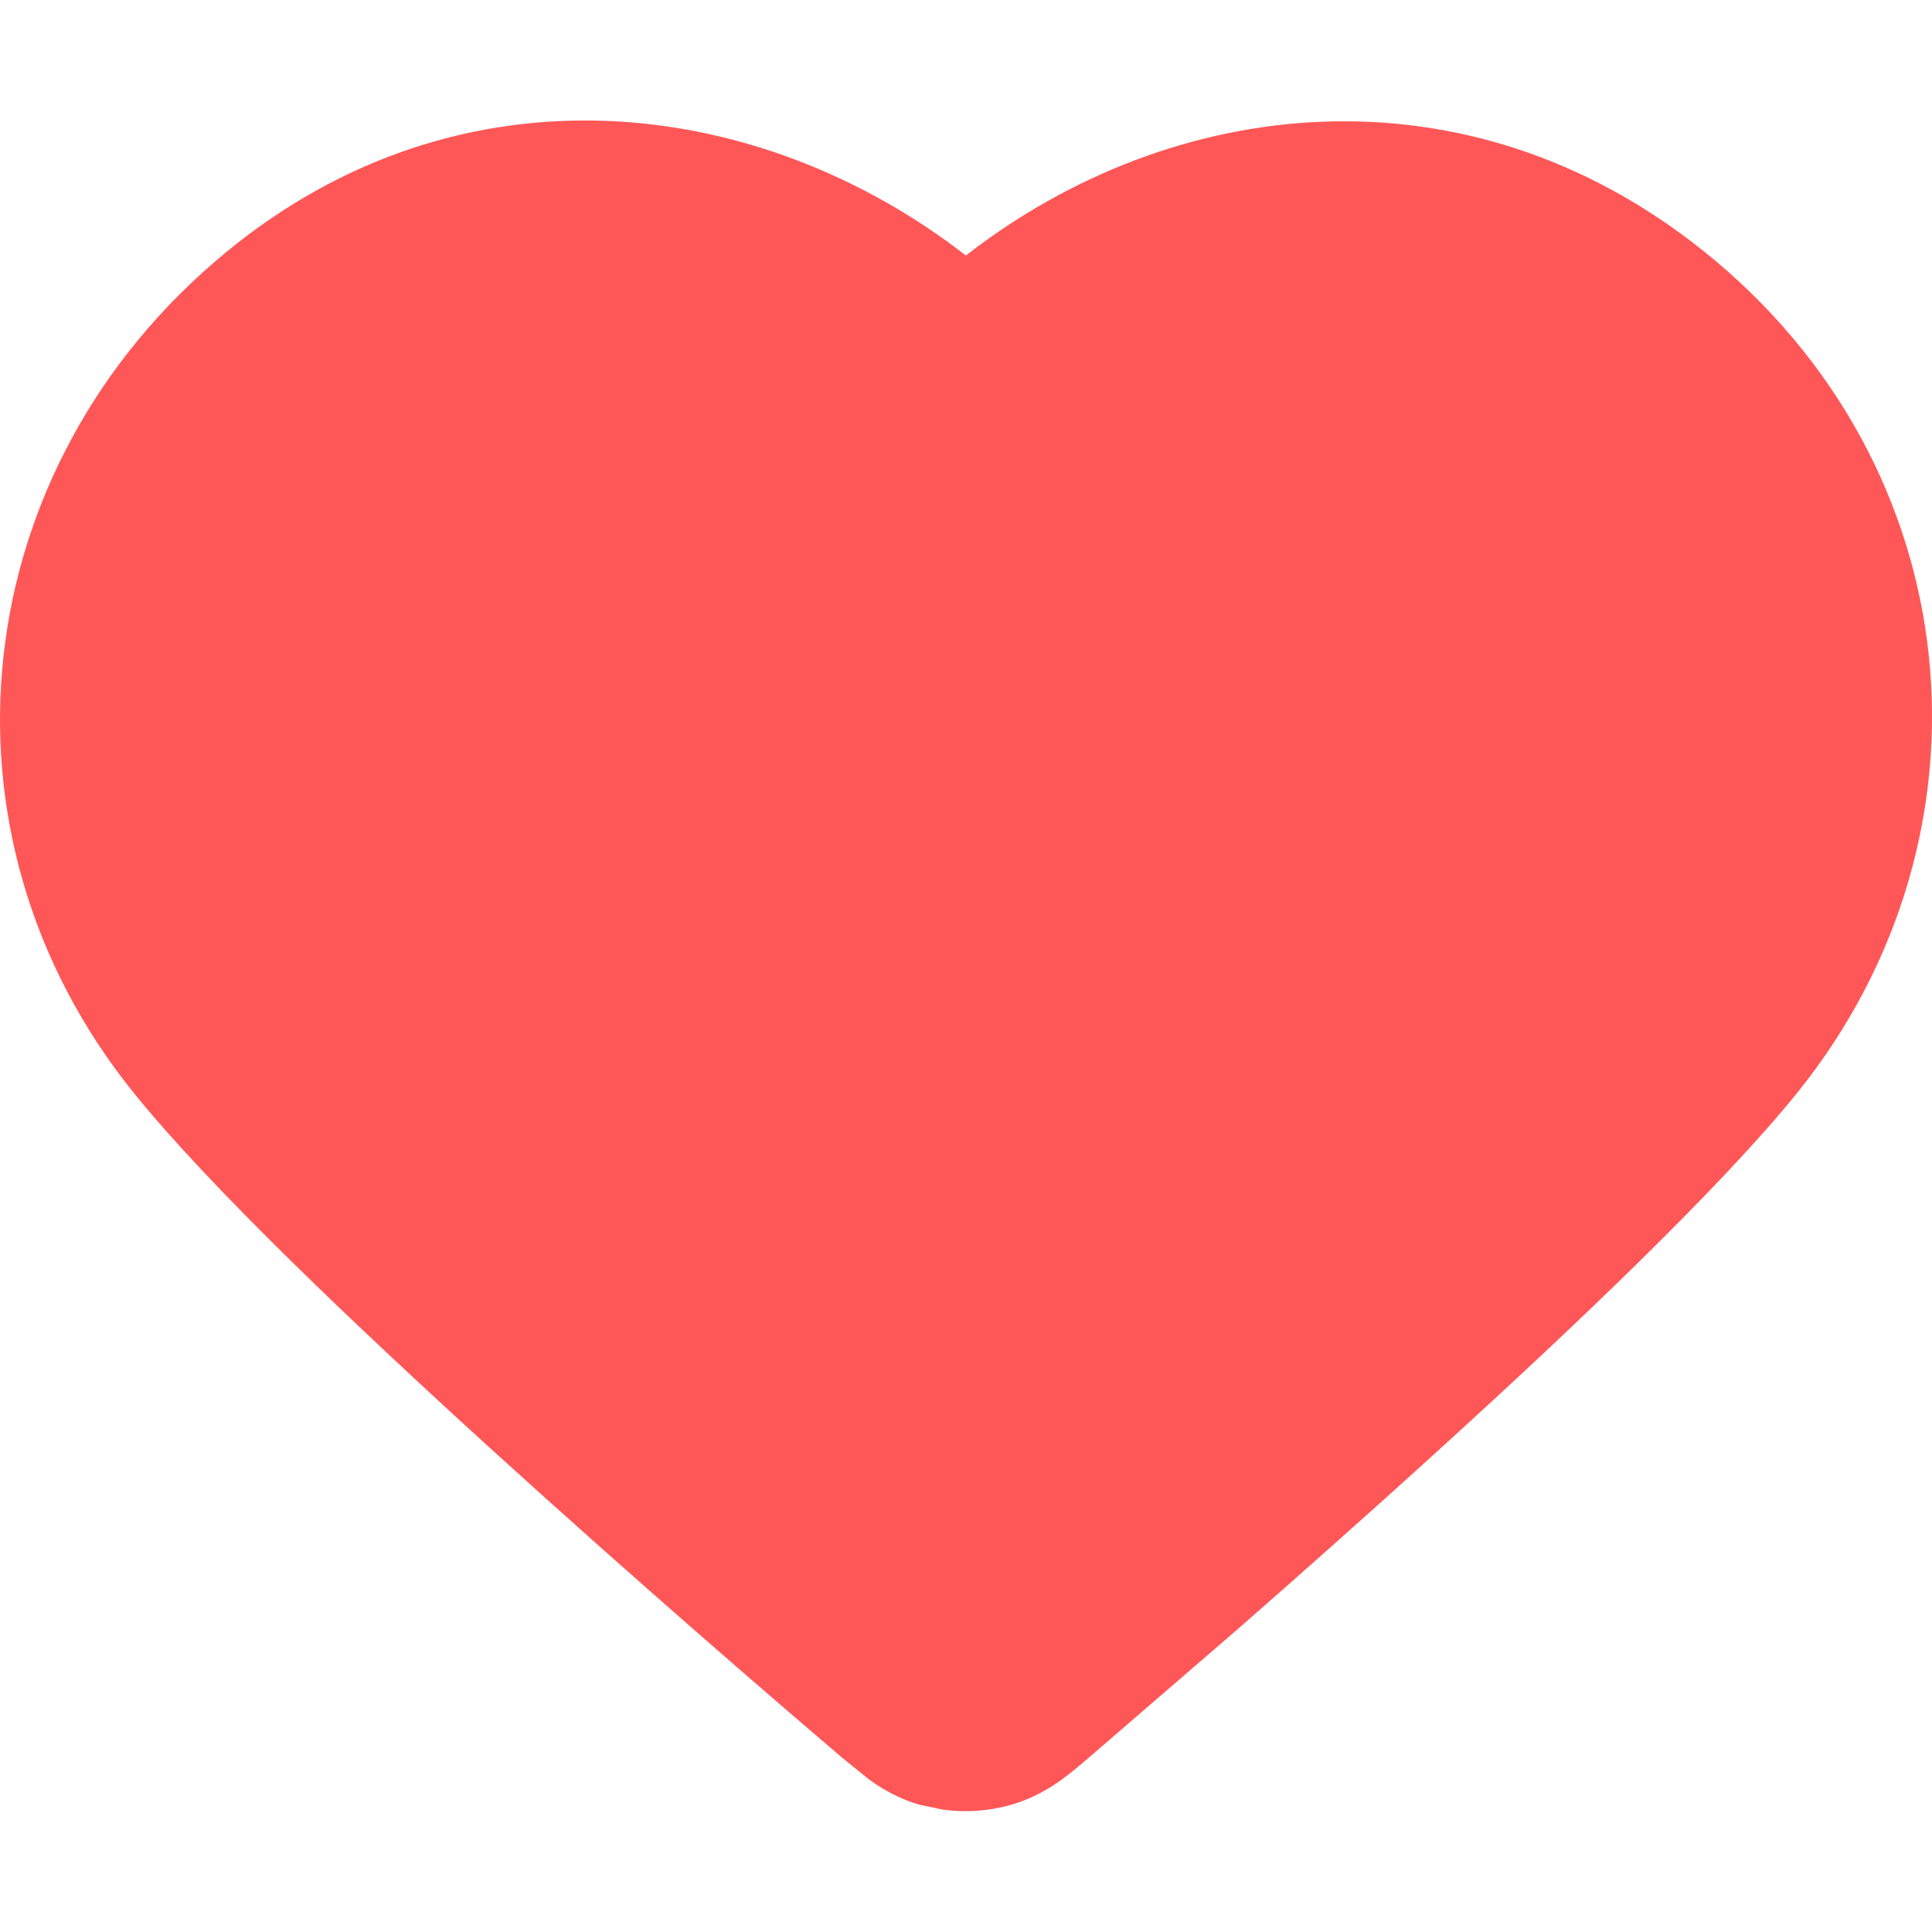 <svg width="16" height="16" viewBox="0 0 16 16" fill="none" xmlns="http://www.w3.org/2000/svg">
<path d="M1.873 2.088C3.822 0.484 6.284 0.785 7.999 2.116C9.71 0.785 12.14 0.504 14.108 2.079C16.329 3.857 16.604 6.917 14.884 9.05C14.255 9.829 13.045 10.982 11.902 12.02C11.321 12.549 10.74 13.063 10.234 13.506L9.009 14.563C8.957 14.607 8.875 14.678 8.795 14.736C8.703 14.803 8.561 14.893 8.371 14.947C8.188 15 7.994 15.012 7.806 14.986L7.619 14.947C7.429 14.893 7.288 14.803 7.196 14.736L6.982 14.563C6.41 14.076 5.252 13.077 4.089 12.02C2.946 10.981 1.735 9.829 1.107 9.05C-0.623 6.906 -0.293 3.871 1.873 2.088Z" fill="#FF5757"/>
</svg>
